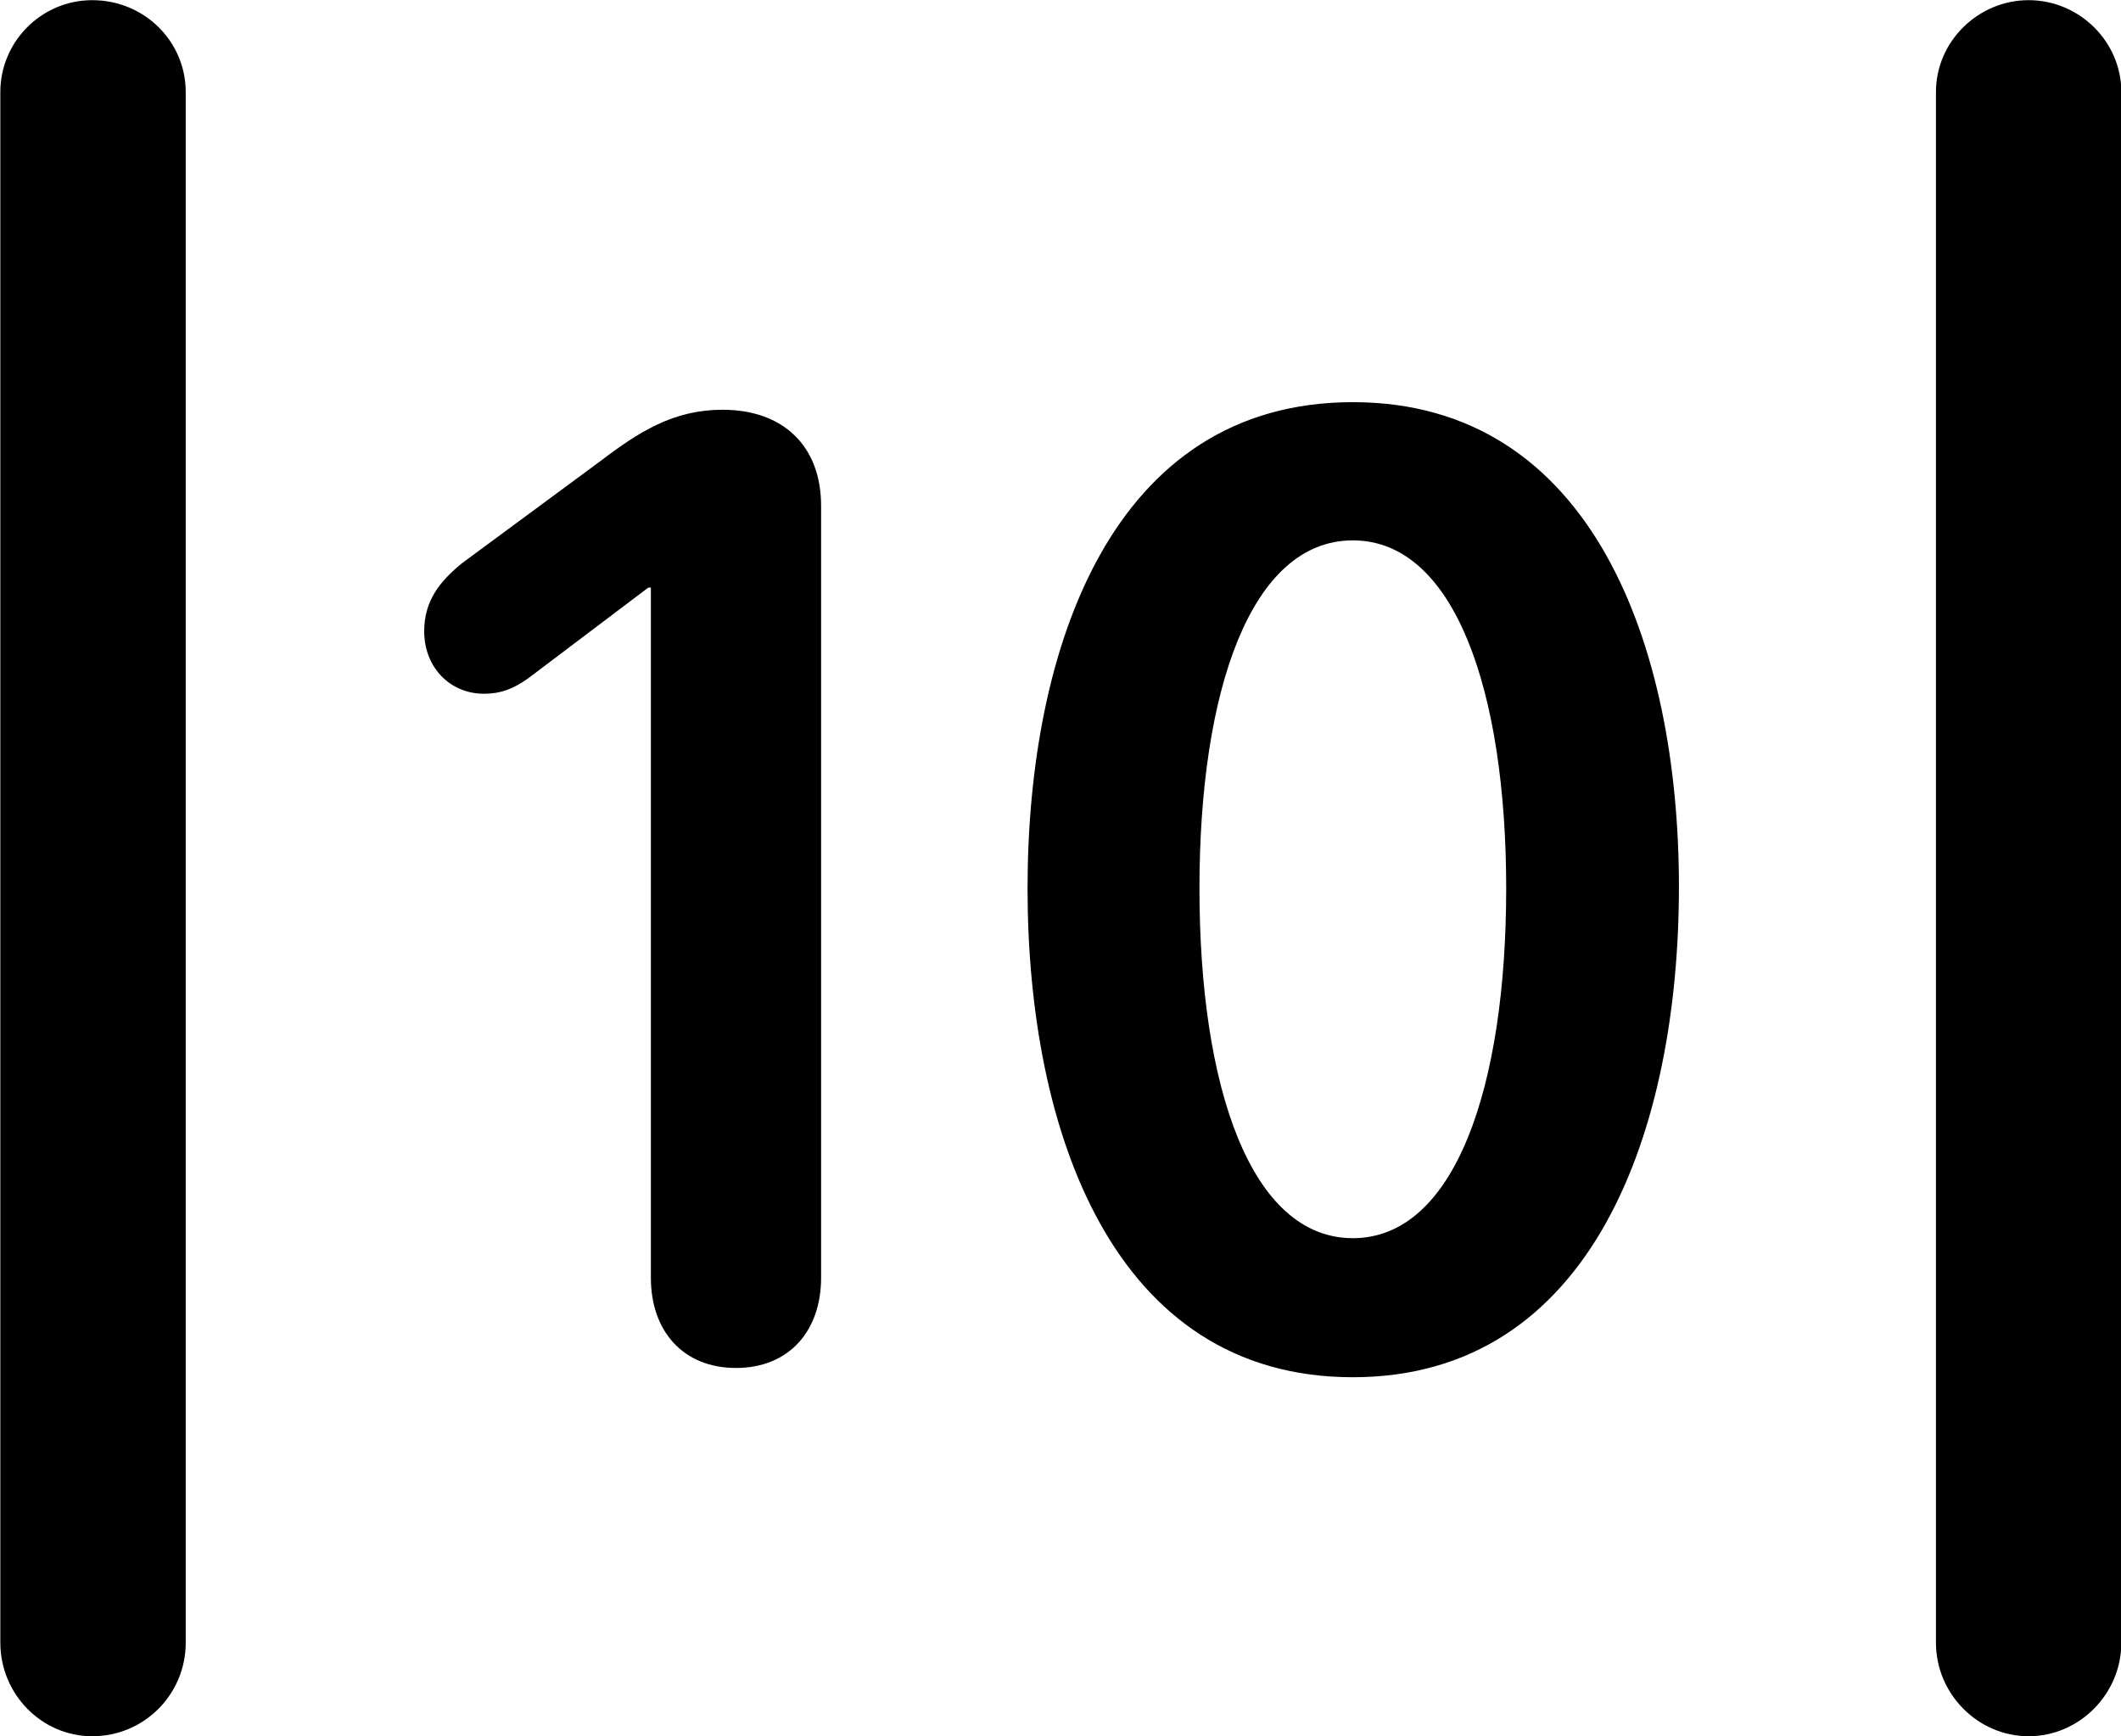 <svg viewBox="0 0 25.17 20.604" xmlns="http://www.w3.org/2000/svg"><path d="M0.004 19.492C0.004 20.102 0.494 20.602 1.094 20.602C1.714 20.602 2.204 20.102 2.204 19.492V1.092C2.204 0.492 1.714 0.002 1.094 0.002C0.494 0.002 0.004 0.492 0.004 1.092ZM22.974 19.492C22.974 20.102 23.474 20.602 24.074 20.602C24.674 20.602 25.174 20.102 25.174 19.492V1.092C25.174 0.492 24.674 0.002 24.074 0.002C23.474 0.002 22.974 0.492 22.974 1.092ZM16.054 16.342C18.904 16.342 19.924 13.402 19.924 10.522C19.924 7.682 18.904 4.772 16.054 4.772C13.194 4.772 12.194 7.692 12.194 10.542C12.194 13.412 13.204 16.342 16.054 16.342ZM8.734 16.232C9.364 16.232 9.744 15.792 9.744 15.162V6.002C9.744 5.292 9.294 4.862 8.574 4.862C7.994 4.862 7.584 5.122 7.124 5.472L5.484 6.682C5.214 6.902 5.034 7.132 5.034 7.492C5.034 7.912 5.334 8.232 5.744 8.232C5.944 8.232 6.094 8.172 6.264 8.052L7.694 6.972H7.724V15.162C7.724 15.792 8.104 16.232 8.734 16.232ZM16.054 14.692C14.844 14.692 14.234 12.902 14.234 10.542C14.234 8.192 14.844 6.412 16.054 6.412C17.264 6.412 17.874 8.202 17.874 10.542C17.874 12.902 17.264 14.692 16.054 14.692Z" /></svg>